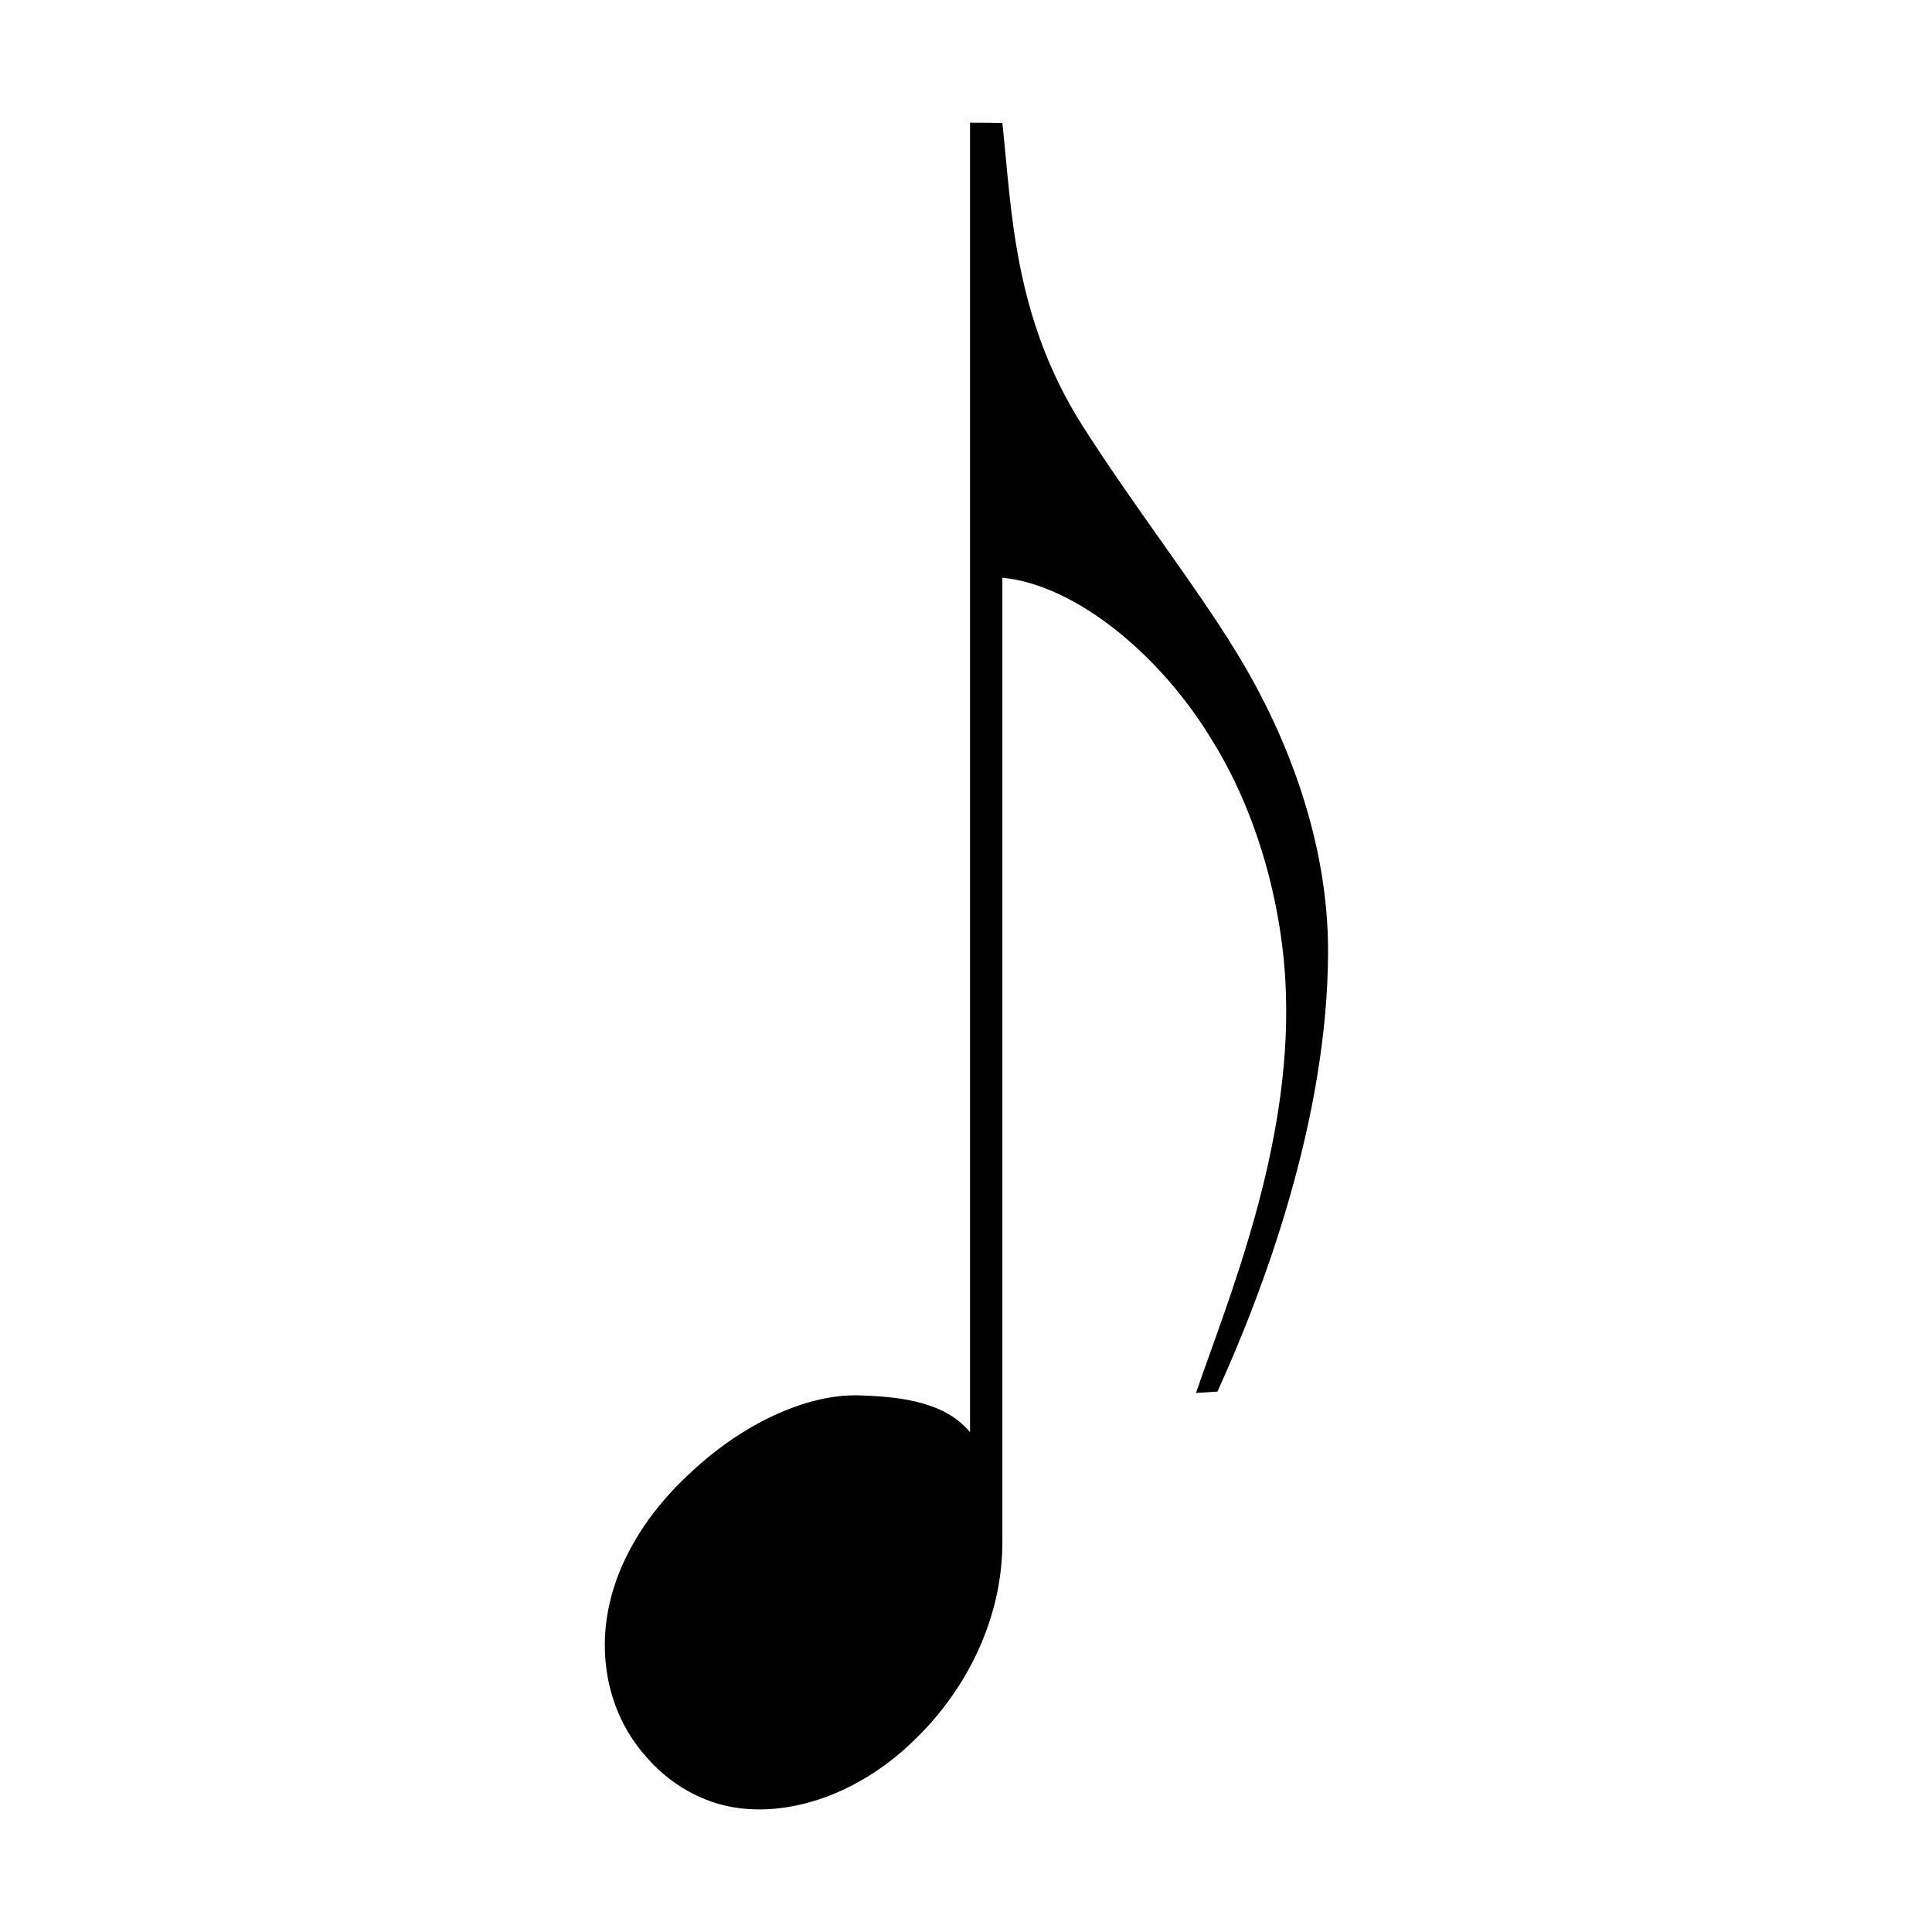 <?xml version="1.0" encoding="UTF-8" standalone="no"?>
<svg
   xmlns:dc="http://purl.org/dc/elements/1.1/"
   xmlns:cc="http://creativecommons.org/ns#"
   xmlns:rdf="http://www.w3.org/1999/02/22-rdf-syntax-ns#"
   xmlns:svg="http://www.w3.org/2000/svg"
   xmlns="http://www.w3.org/2000/svg"
   version="1.1"
   id="svg4508"
   viewBox="0 0 256 256"
   height="256"
   width="256">
  <defs
     id="defs4510" />
  <g
     transform="translate(0,-796.362)"
     id="layer1">
    <g
       id="g211"
       transform="matrix(2.597,0,0,3.196,-1278.298,725.507)">
      <path
         id="path213"
         d="m 543.364,27.267 c 0.475,3.535 0.541,7.995 4.064,12.523 2.71,3.457 5.751,6.599 7.842,9.378 2.766,3.651 4.711,8.036 4.712,12.417 10e-4,6.987 -3.347,14.185 -5.645,18.28 -0.364,0.02 -0.729,0.04 -1.094,0.057 1.623,-3.847 4.858,-10.124 4.588,-16.572 -0.135,-3.611 -1.481,-7.521 -3.777,-10.5 -2.563,-3.464 -6.894,-6.426 -10.69,-6.729 0,13.331 0,26.661 0,39.991 0,3.167 -1.832,6.122 -4.475,8.185 -2.576,2.069 -5.964,3.144 -8.936,2.84 -1.892,-0.186 -3.644,-1.033 -4.854,-2.218 -1.279,-1.196 -2.019,-2.79 -2.019,-4.544 0,-2.765 1.88,-5.311 4.442,-7.198 2.562,-1.945 5.808,-3.216 8.52,-3.156 2.371,0.056 4.451,0.331 5.673,1.528 0,-18.099 0,-36.197 0,-54.295 0.551,0 1.1,0.005 1.649,0.013 z" />
    </g>
  </g>
</svg>
